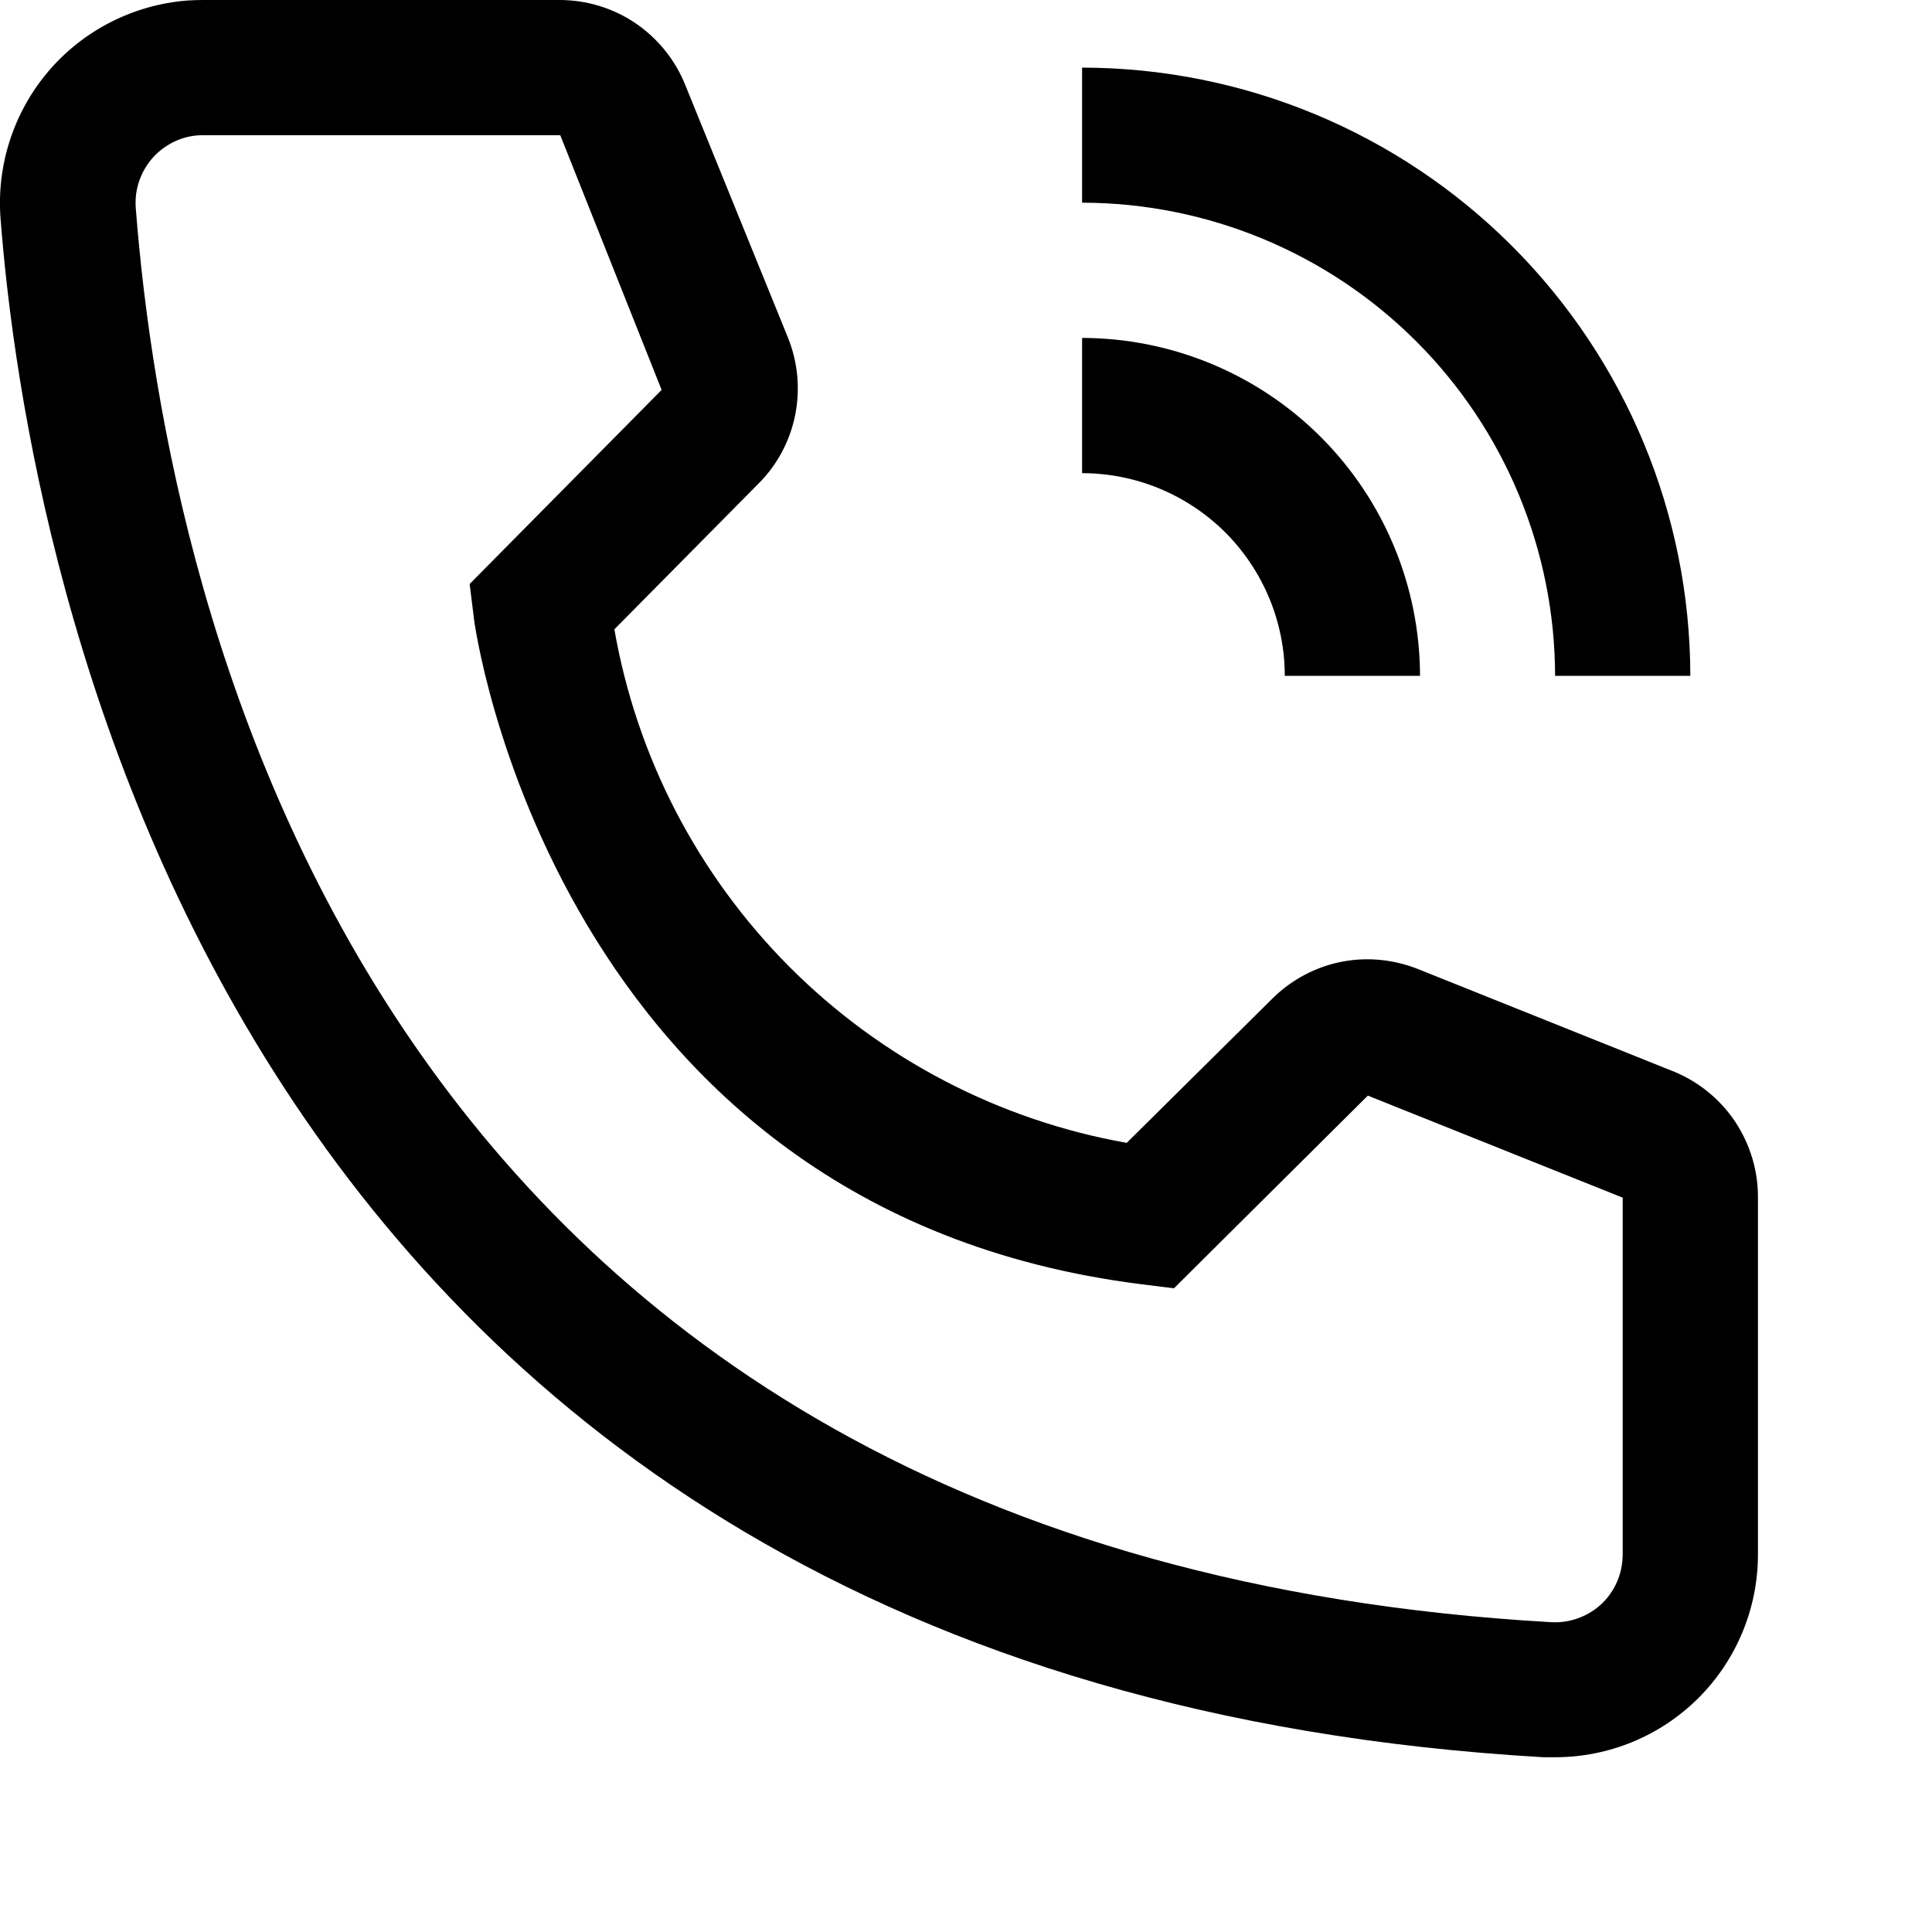 <svg width="11" height="11" viewBox="0 0 11 11" fill="none" xmlns="http://www.w3.org/2000/svg">
<path d="M8.085 3.848H7.315C7.315 3.542 7.193 3.249 6.977 3.032C6.76 2.816 6.467 2.694 6.161 2.694V1.924C6.671 1.925 7.16 2.128 7.52 2.488C7.881 2.849 8.084 3.338 8.085 3.848Z" fill="black"/>
<path d="M9.624 3.848H8.854C8.853 3.134 8.569 2.449 8.064 1.944C7.559 1.439 6.875 1.155 6.161 1.154V0.385C7.079 0.386 7.959 0.751 8.608 1.4C9.258 2.05 9.623 2.93 9.624 3.848ZM8.854 10.005H8.789C1.227 9.57 0.153 3.19 0.003 1.243C-0.02 0.938 0.079 0.636 0.278 0.403C0.477 0.171 0.761 0.027 1.066 0.003C1.096 0.001 1.127 3.60805e-07 1.158 3.60805e-07H3.186C3.34 -0 3.491 0.046 3.618 0.132C3.746 0.219 3.845 0.342 3.902 0.485L4.487 1.924C4.543 2.064 4.557 2.217 4.527 2.365C4.497 2.513 4.424 2.649 4.317 2.755L3.498 3.583C3.625 4.311 3.973 4.981 4.495 5.505C5.017 6.028 5.687 6.378 6.415 6.507L7.25 5.68C7.358 5.575 7.495 5.503 7.643 5.475C7.792 5.447 7.945 5.464 8.085 5.522L9.535 6.103C9.676 6.162 9.797 6.262 9.881 6.389C9.965 6.517 10.01 6.666 10.009 6.819V8.851C10.009 9.157 9.887 9.451 9.671 9.667C9.454 9.884 9.16 10.005 8.854 10.005ZM1.158 0.77C1.107 0.769 1.057 0.779 1.011 0.798C0.964 0.818 0.921 0.846 0.885 0.882C0.85 0.917 0.821 0.96 0.802 1.006C0.782 1.053 0.772 1.103 0.772 1.153C0.772 1.164 0.772 1.175 0.773 1.185C0.95 3.463 2.085 8.851 8.831 9.236C8.933 9.242 9.033 9.207 9.11 9.14C9.186 9.072 9.232 8.977 9.238 8.875L9.239 8.851V6.819L7.788 6.238L6.684 7.335L6.499 7.312C3.151 6.892 2.697 3.544 2.697 3.51L2.674 3.325L3.767 2.22L3.19 0.77H1.158Z" fill="black"/>
</svg>
